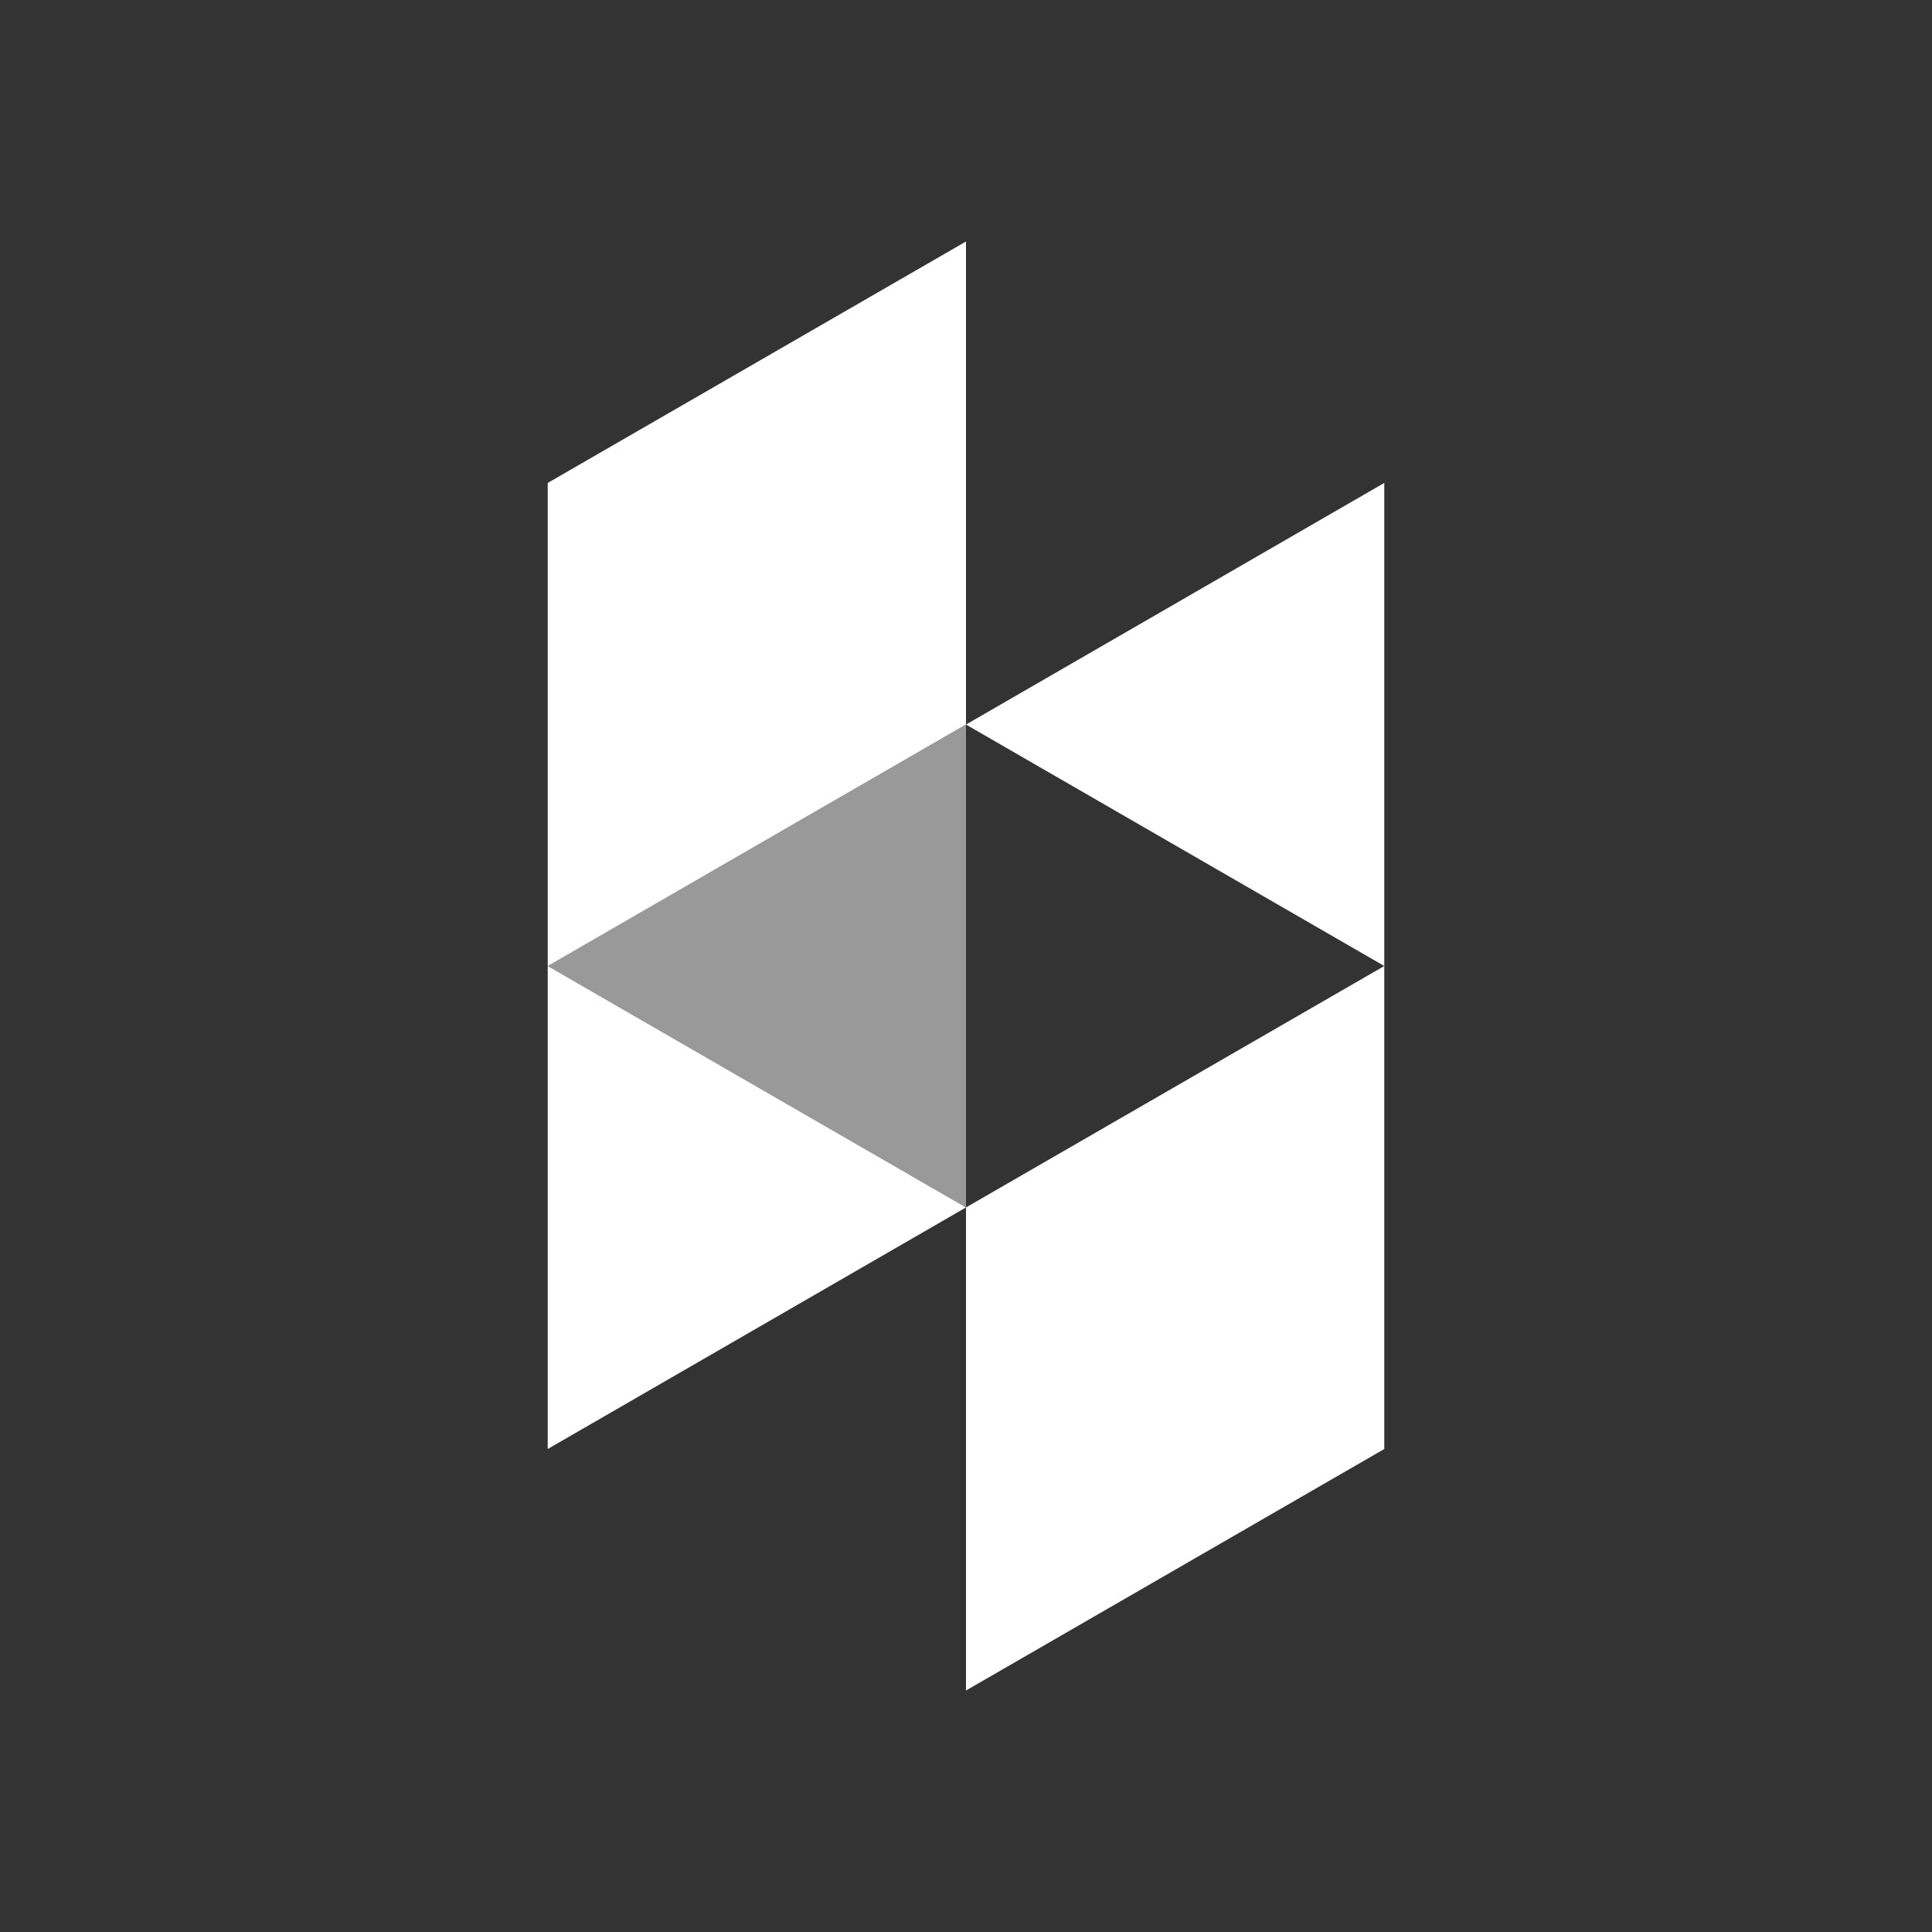 <svg xmlns="http://www.w3.org/2000/svg" viewBox="0 0 32 32"><rect x="0" y="0" width="32" height="32" fill="#333333" stroke="none"/><path fill="#FFF" d="M16 4L9.072 7.999v8.002L16 12V4"/><path fill="#FFF" d="M9.072 16v8L16 19.999 9.072 16M16 19.999V28l6.928-4v-8L16 19.999M16 12.001L22.928 16V7.999L16 12.001"/><path opacity=".5" fill="#FFF" d="M9.072 16L16 19.999v-7.998L9.072 16"/></svg>
